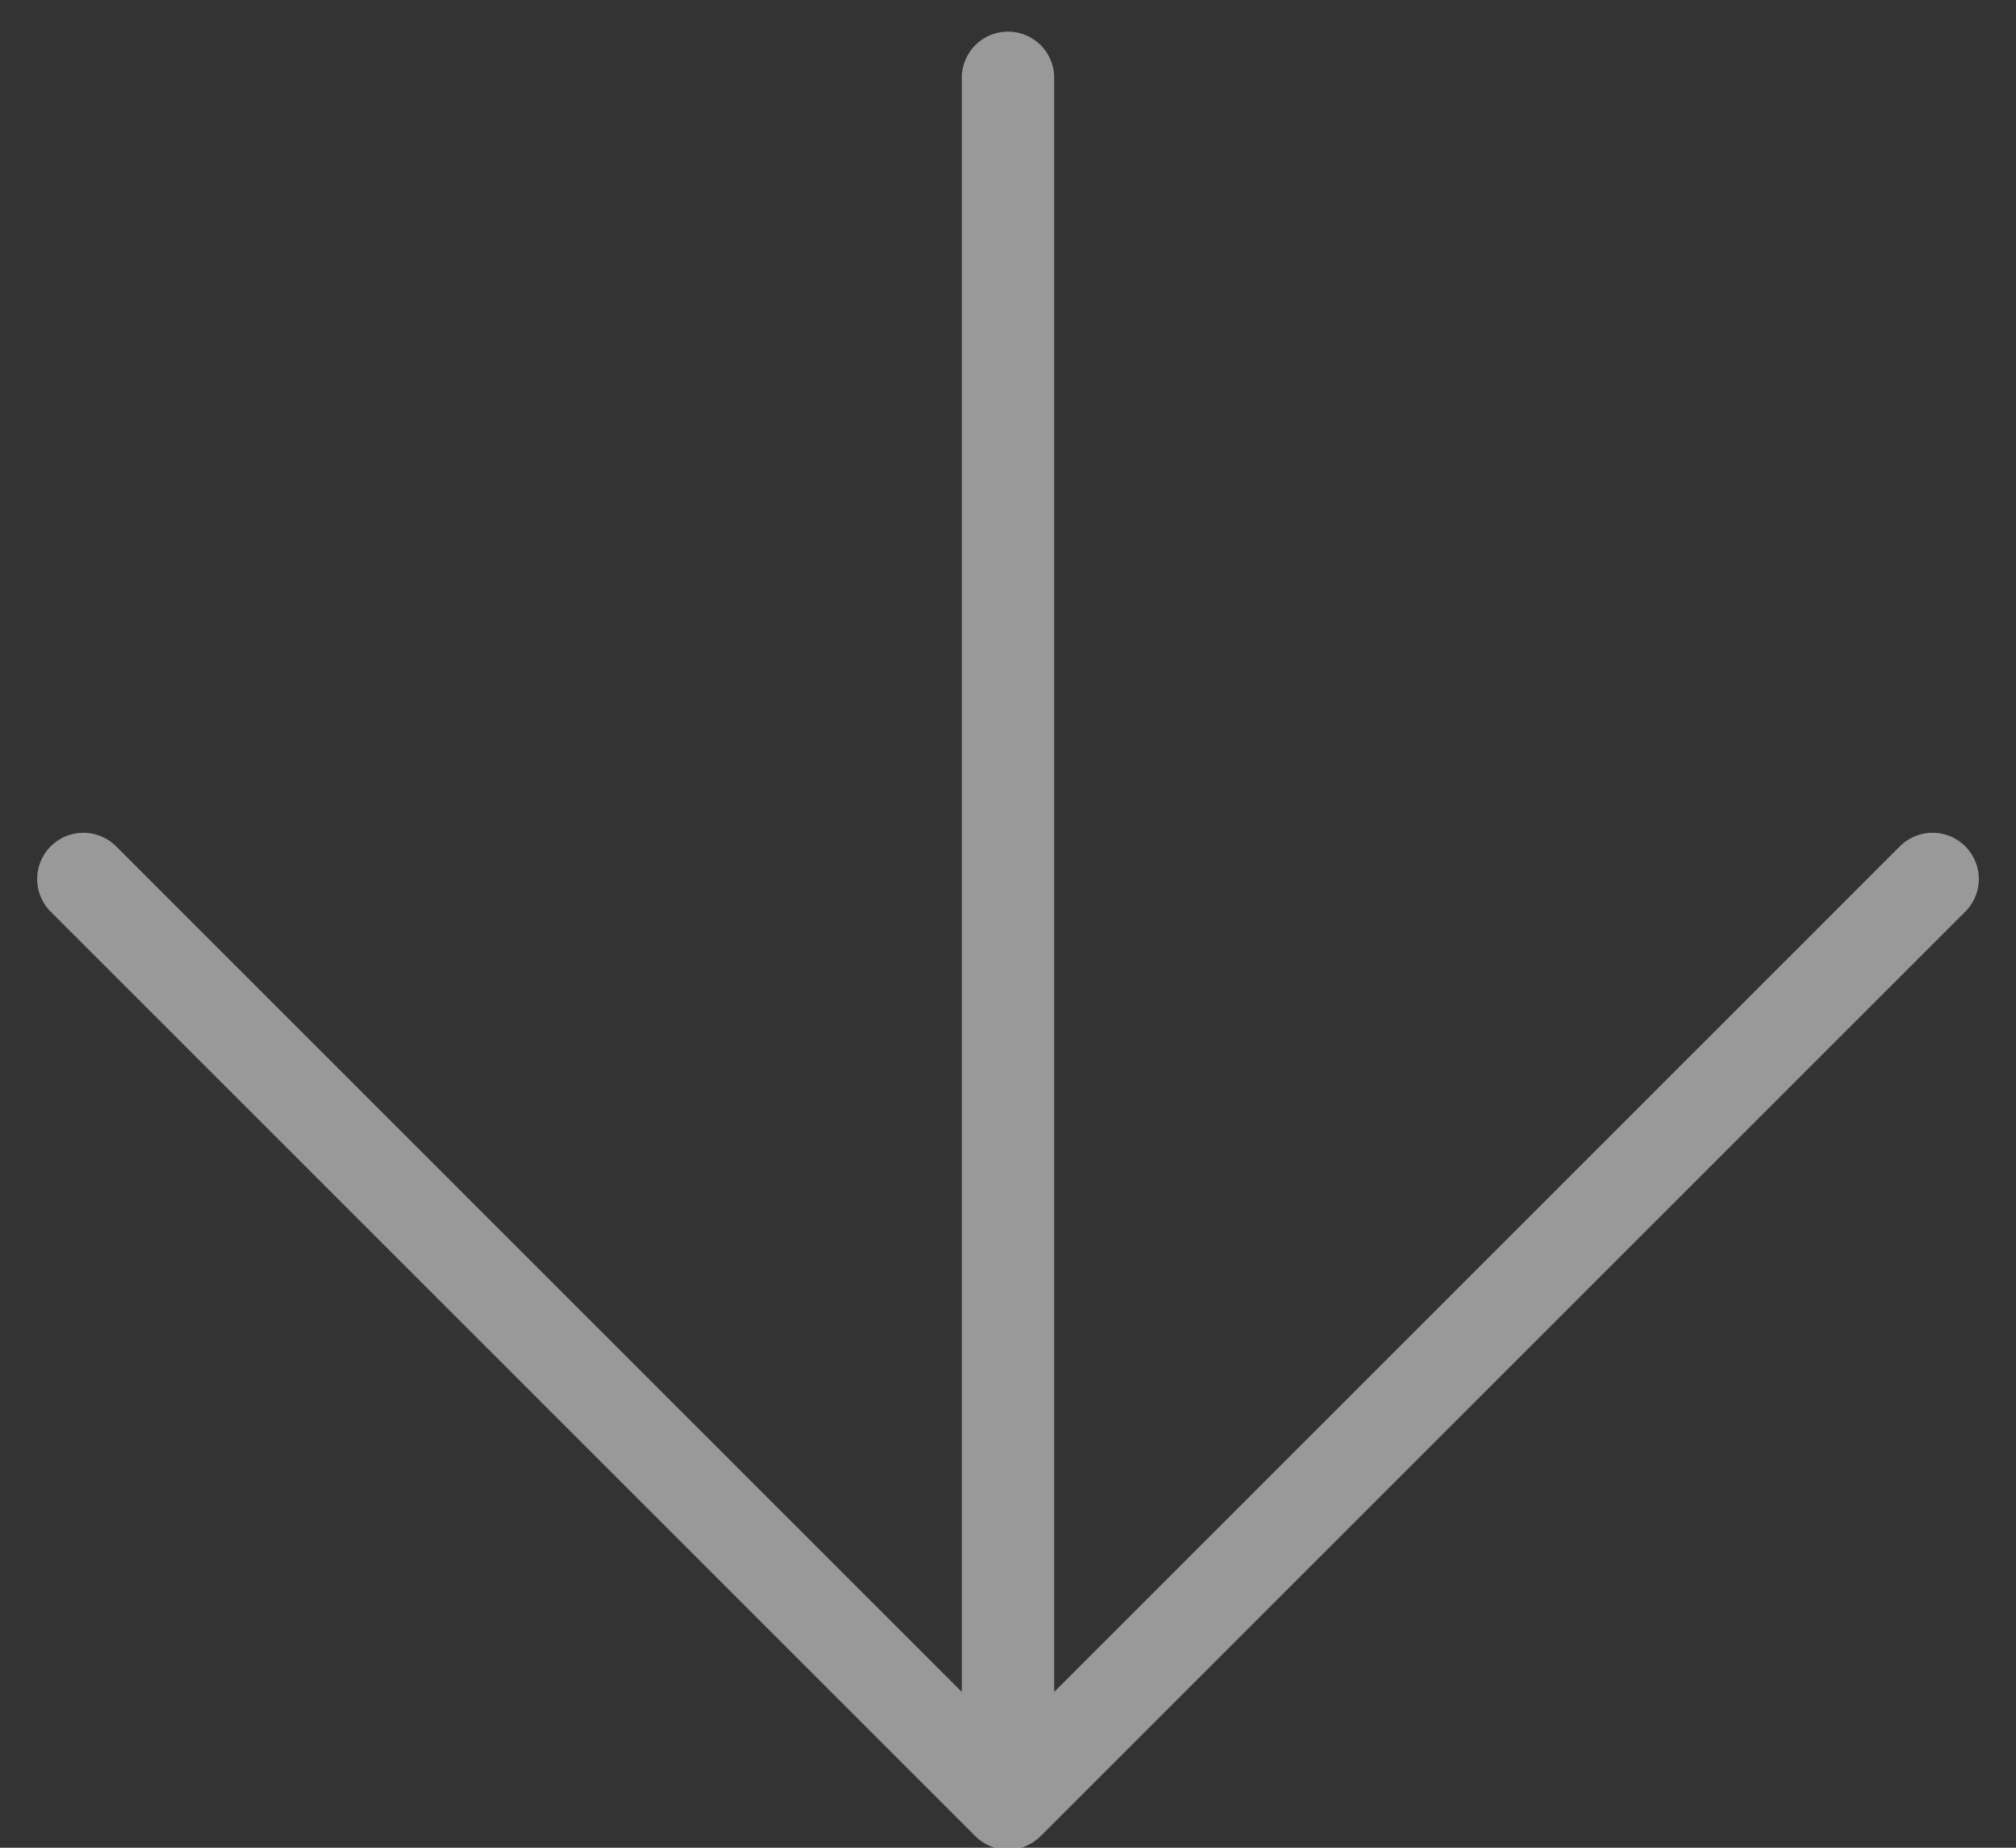 <svg xmlns="http://www.w3.org/2000/svg" width="36" height="33" viewBox="0 0 36 33">
    <rect x="0" y="0" width="36" height="33" fill="#333333" stroke="none"/>
    <path fill="#FFF" fill-rule="nonzero" d="M35.094 15.115a.825.825 0 0 0-1.167 0L18.825 30.217V1.39a.825.825 0 1 0-1.65 0v28.827L2.073 15.115a.825.825 0 1 0-1.167 1.168l16.51 16.51a.836.836 0 0 0 .255.173l.011.005a.827.827 0 0 0 .636 0c.004-.001.007-.004.011-.006a.83.83 0 0 0 .254-.172l16.51-16.51a.825.825 0 0 0 .001-1.168z" opacity=".5"/>
</svg>
